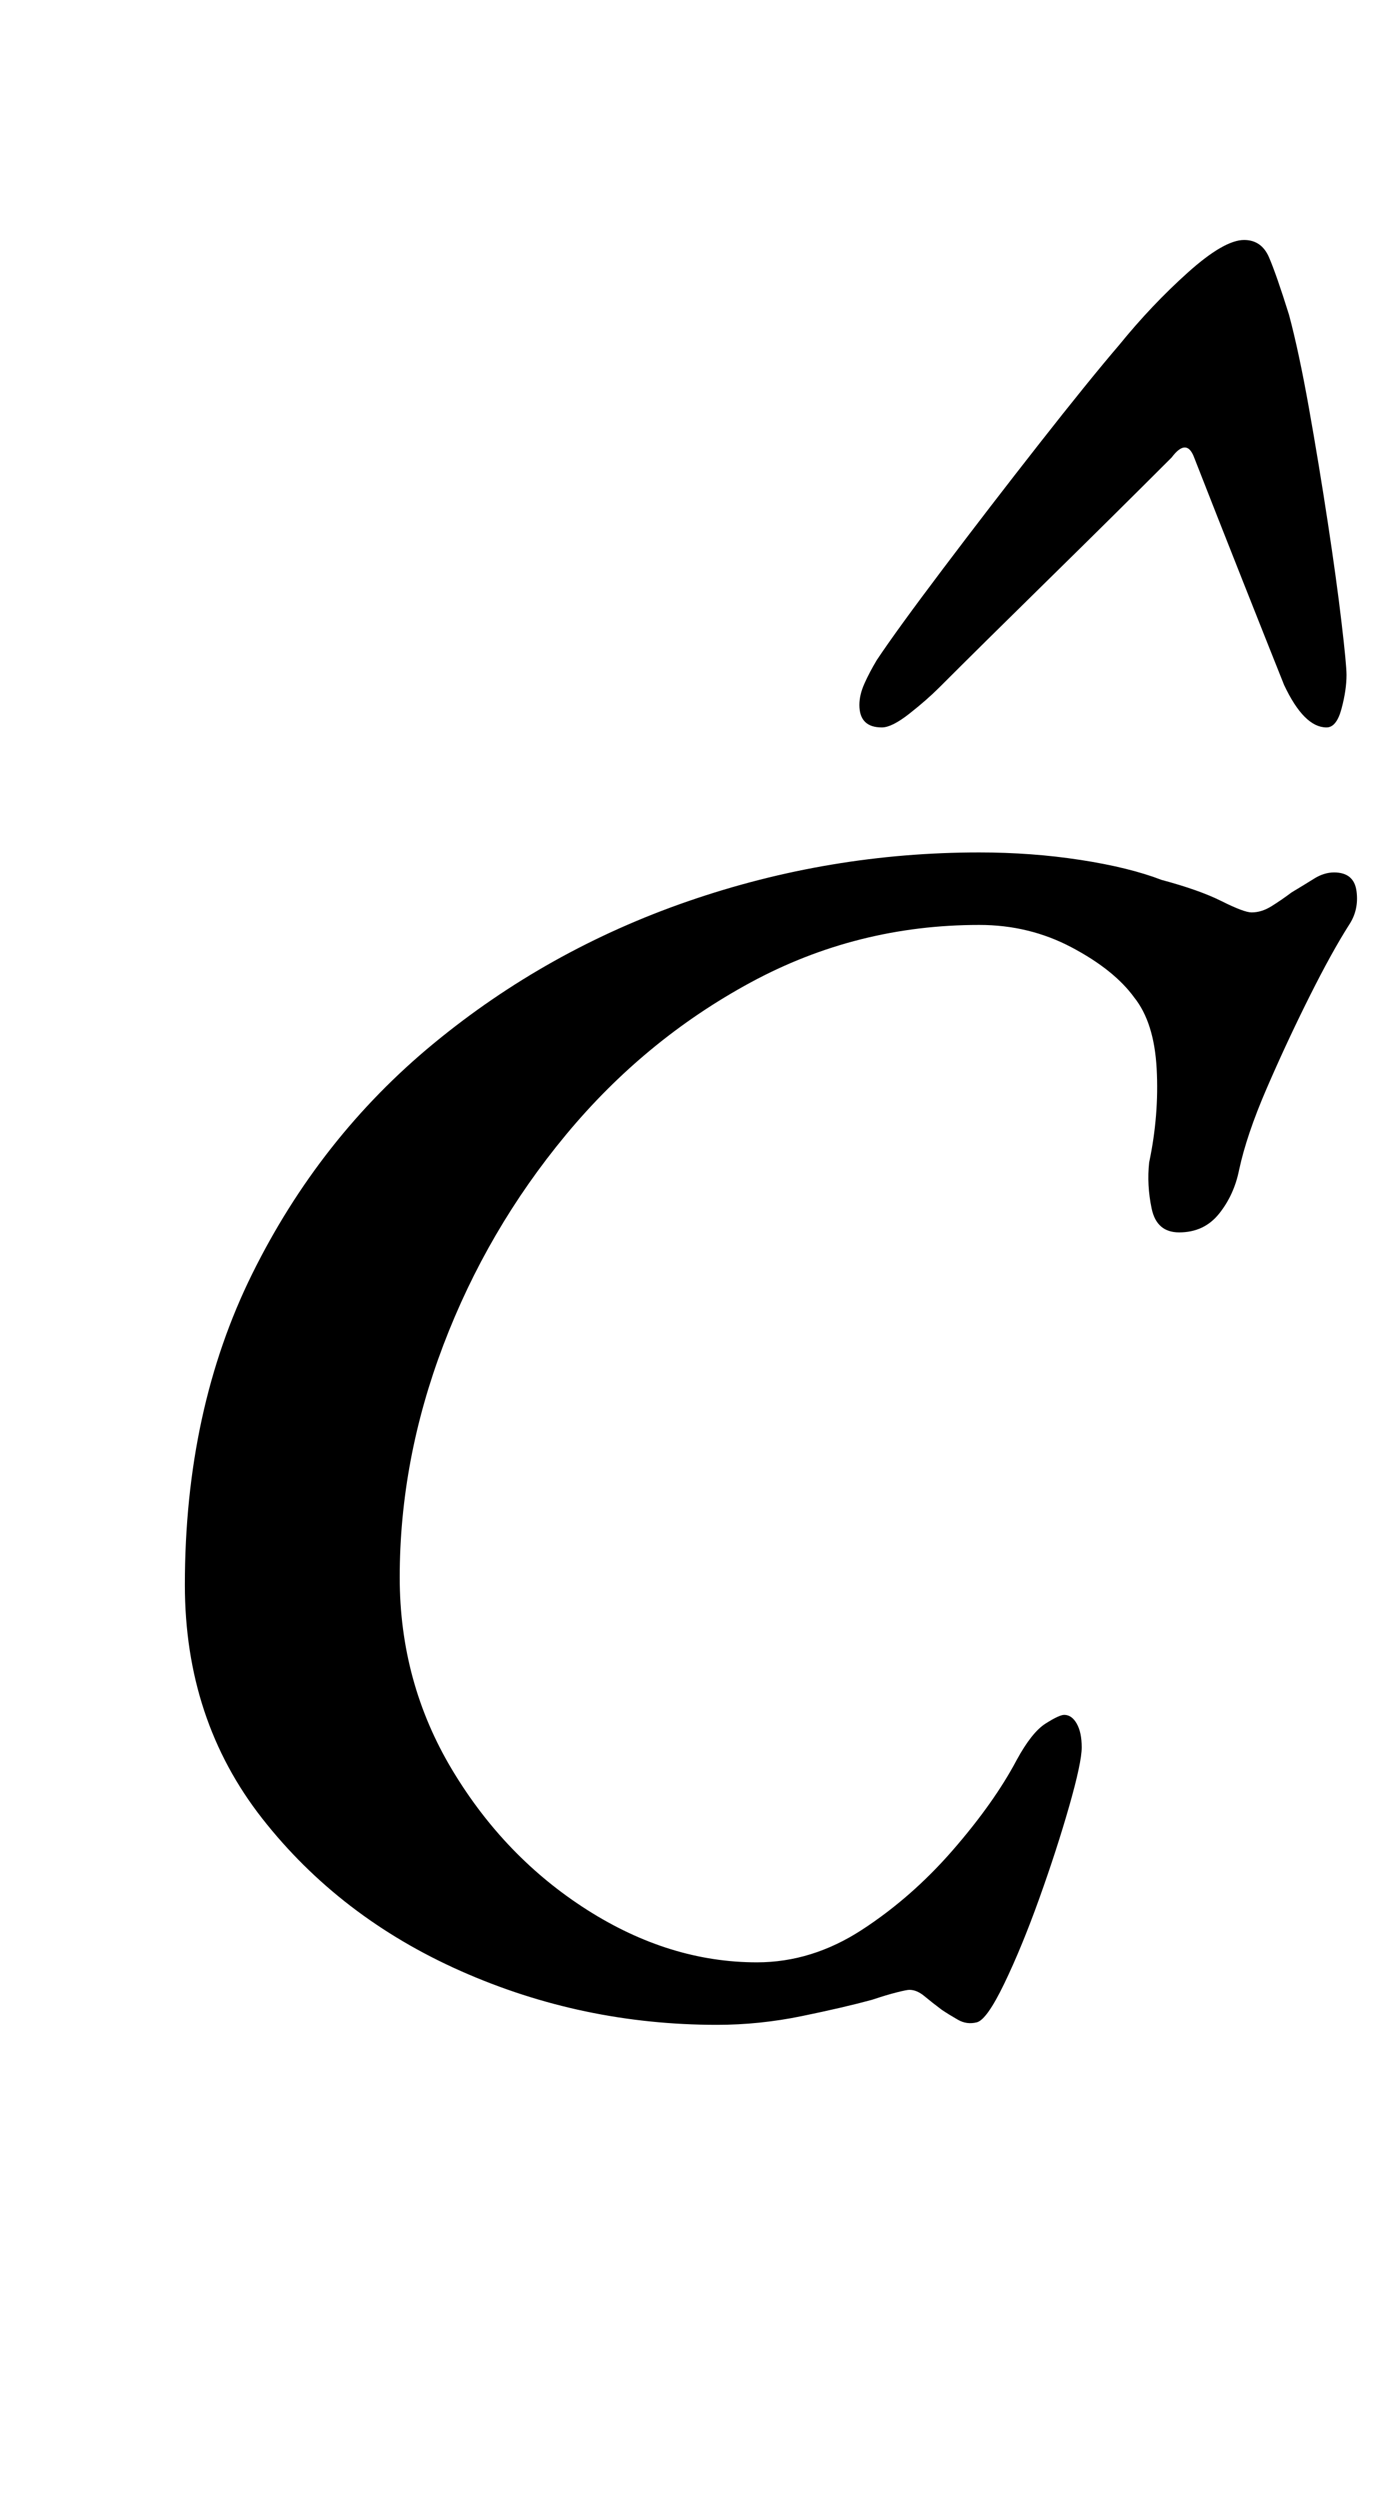 <?xml version="1.0" standalone="no"?>
<!DOCTYPE svg PUBLIC "-//W3C//DTD SVG 1.1//EN" "http://www.w3.org/Graphics/SVG/1.1/DTD/svg11.dtd" >
<svg xmlns="http://www.w3.org/2000/svg" xmlns:xlink="http://www.w3.org/1999/xlink" version="1.1" viewBox="-10 0 554 1000">
  <g transform="matrix(1 0 0 -1 0 800)">
   <path fill="currentColor"
d="M277 -10q-54 0 -102.5 21.5t-79.5 61t-31 93.5q0 70 27 124.5t72.5 92t102 57t116.5 19.5q21 0 40.5 -3t32.5 -8q15 -4 24 -8.5t12 -4.5q4 0 8 2.5t8 5.5q5 3 9 5.5t8 2.5q8 0 9 -7.5t-3 -13.5q-7 -11 -16 -29t-17 -36.5t-11 -32.5q-2 -10 -8 -17.5t-16 -7.5
q-9 0 -11 9.5t-1 18.5q4 19 3 37.5t-9 28.5q-8 11 -25 20t-37 9q-49 0 -91.5 -23t-74 -61t-49 -84t-17.5 -93q0 -42 21 -77t54 -56t68 -21q22 0 42 13t36.5 32t25.5 36q6 11 11.5 14.5t7.5 3.5q3 0 5 -3.5t2 -9.5t-5 -23.5t-12 -37t-14 -34t-11 -15.5t-7.5 1t-6.5 4
q-4 3 -7 5.5t-6 2.5q-1 0 -5 -1t-10 -3q-11 -3 -28 -6.5t-34 -3.5zM488 704q7 0 10 -7t8 -23q4 -15 8 -37.5t7.5 -45.5t5.5 -40t2 -21q0 -6 -2 -13.5t-6 -7.5q-9 0 -17 17q-6 15 -16.5 41.5t-19.5 49.5q-3 8 -9 0q-23 -23 -49.5 -49t-43.5 -43q-5 -5 -12 -10.5t-11 -5.5
q-9 0 -9 9q0 4 2 8.5t5 9.5q8 12 26.5 36.5t38.5 50t32 39.5q13 16 27.5 29t22.5 13z" />
  </g>

</svg>
